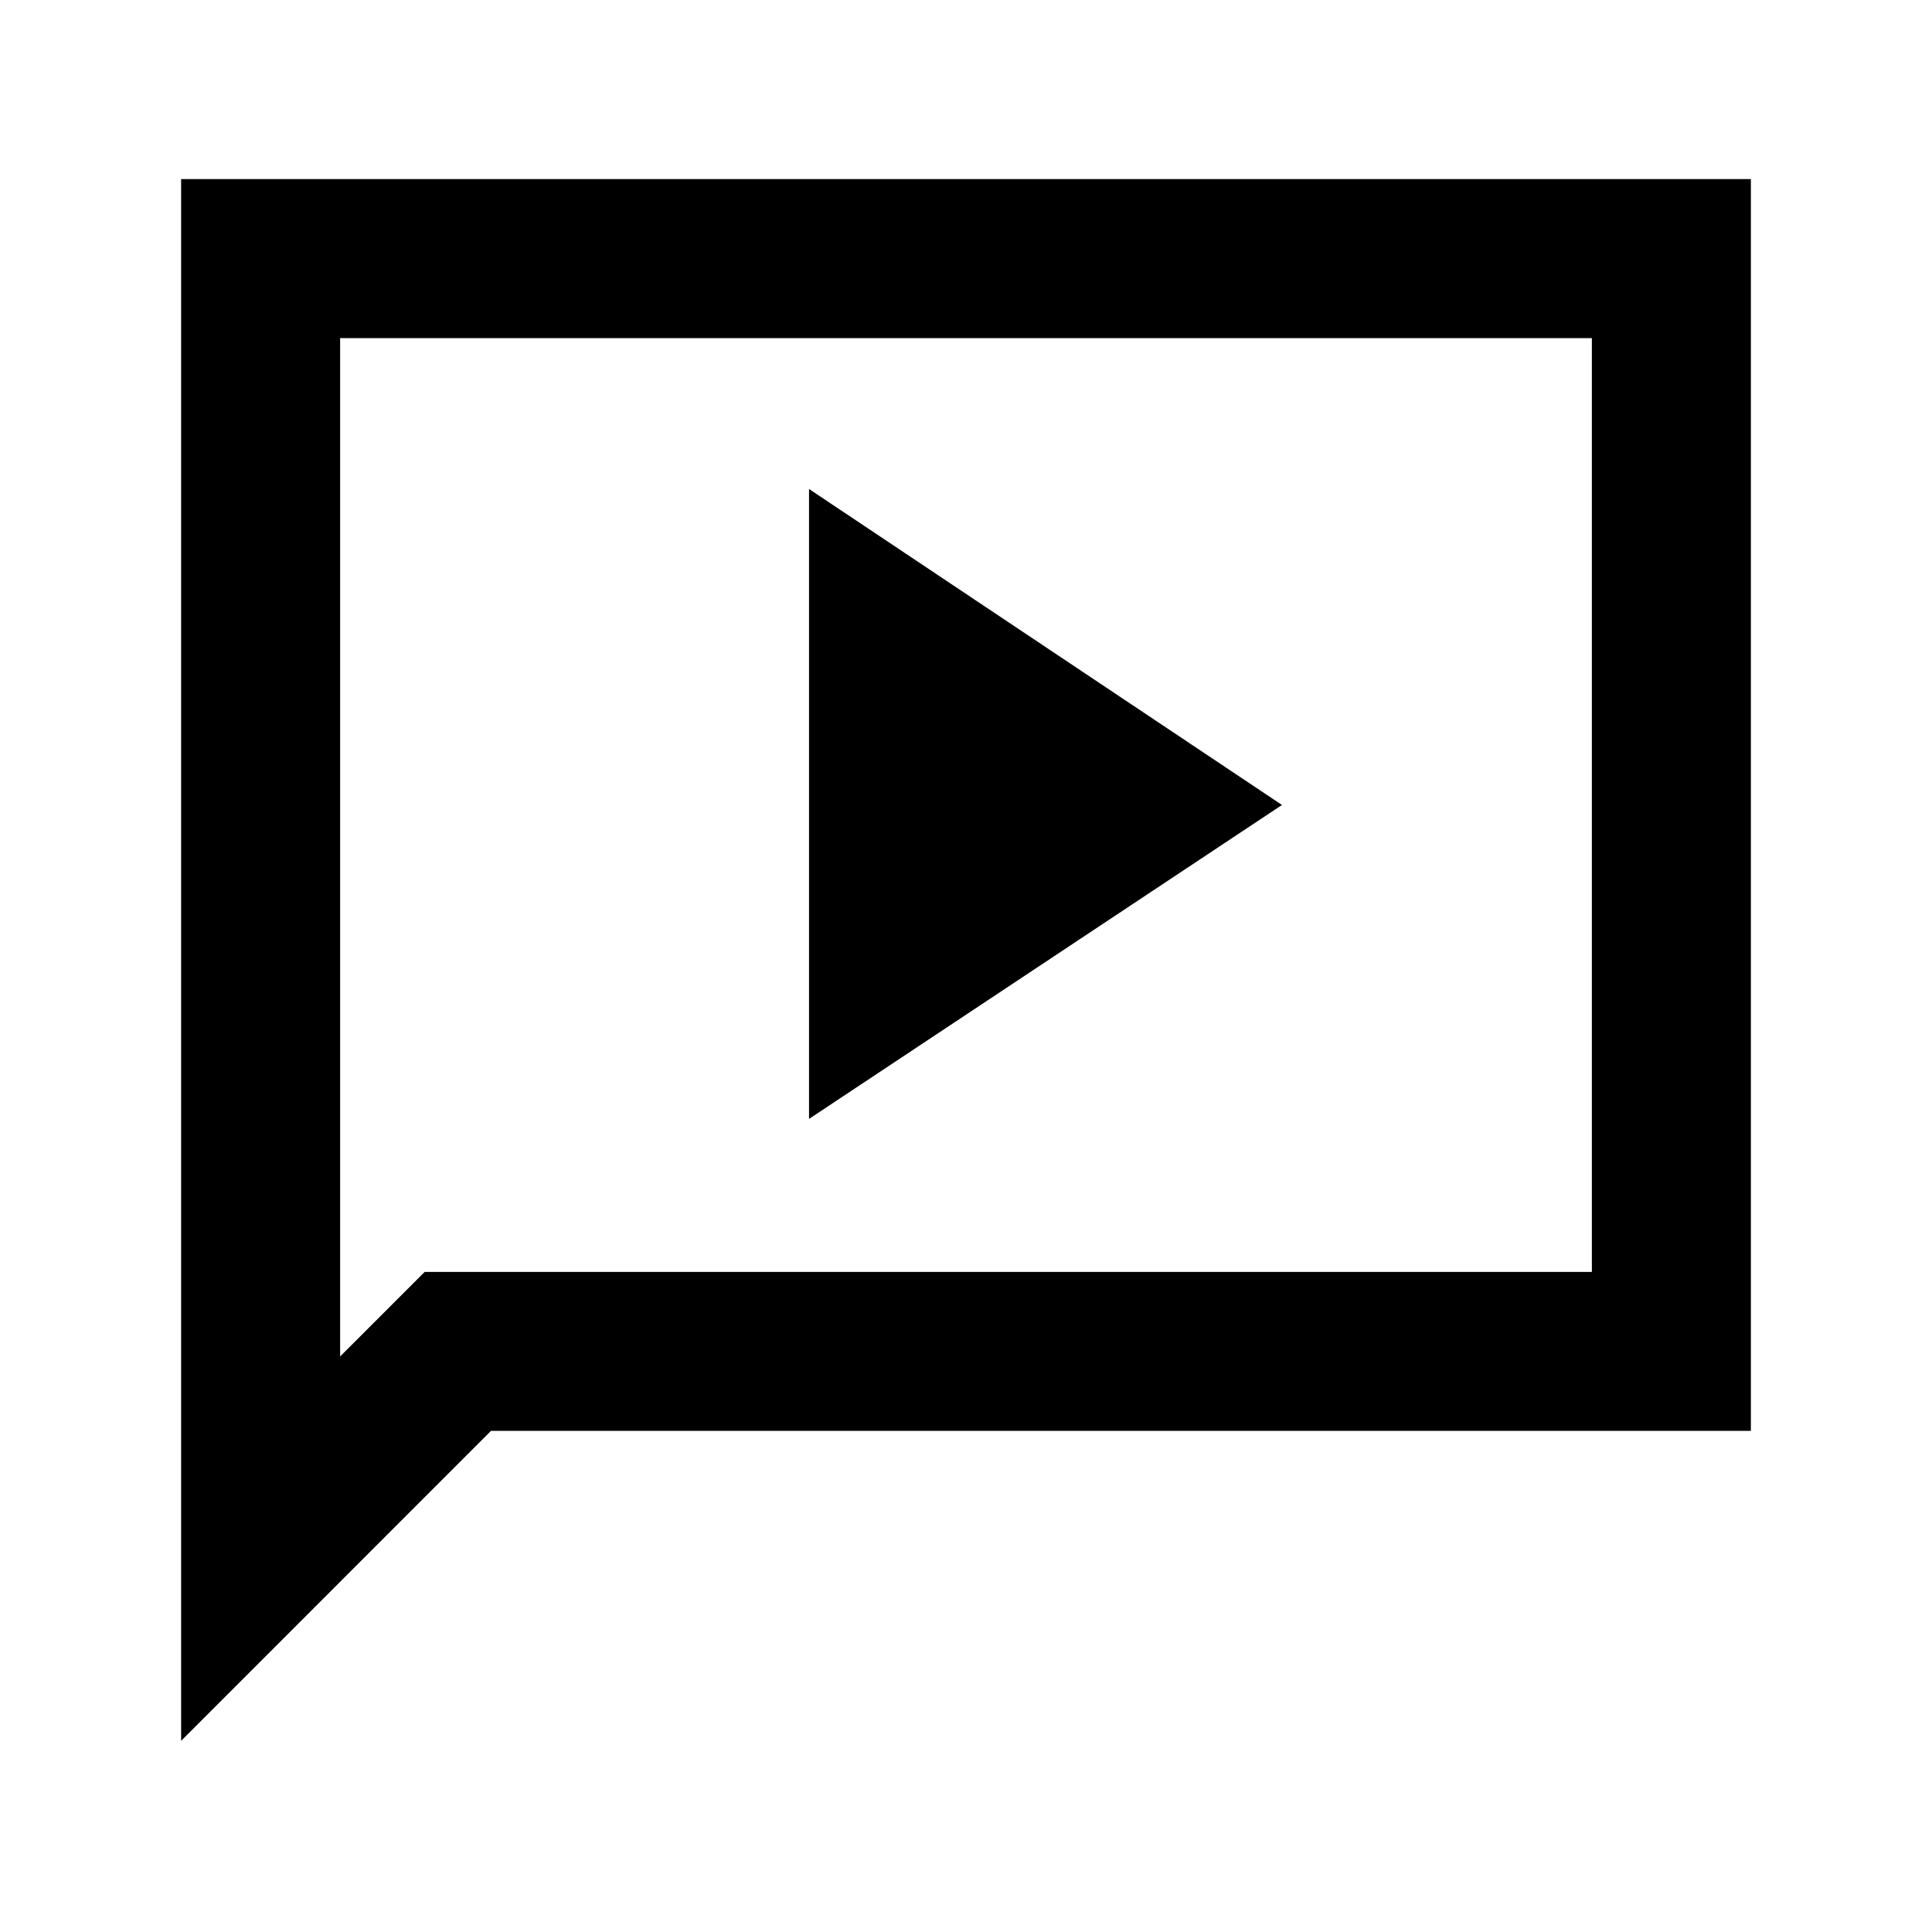<svg xmlns="http://www.w3.org/2000/svg" height="20" width="20"><path d="m8.375 11.583 4.896-3.25-4.896-3.271Zm-6.5 6.438V1.854h16.25v12.958H5.083Zm1.646-3.979.875-.875h12.083V3.5H3.521Zm0 0V3.5v9.667Z"/></svg>